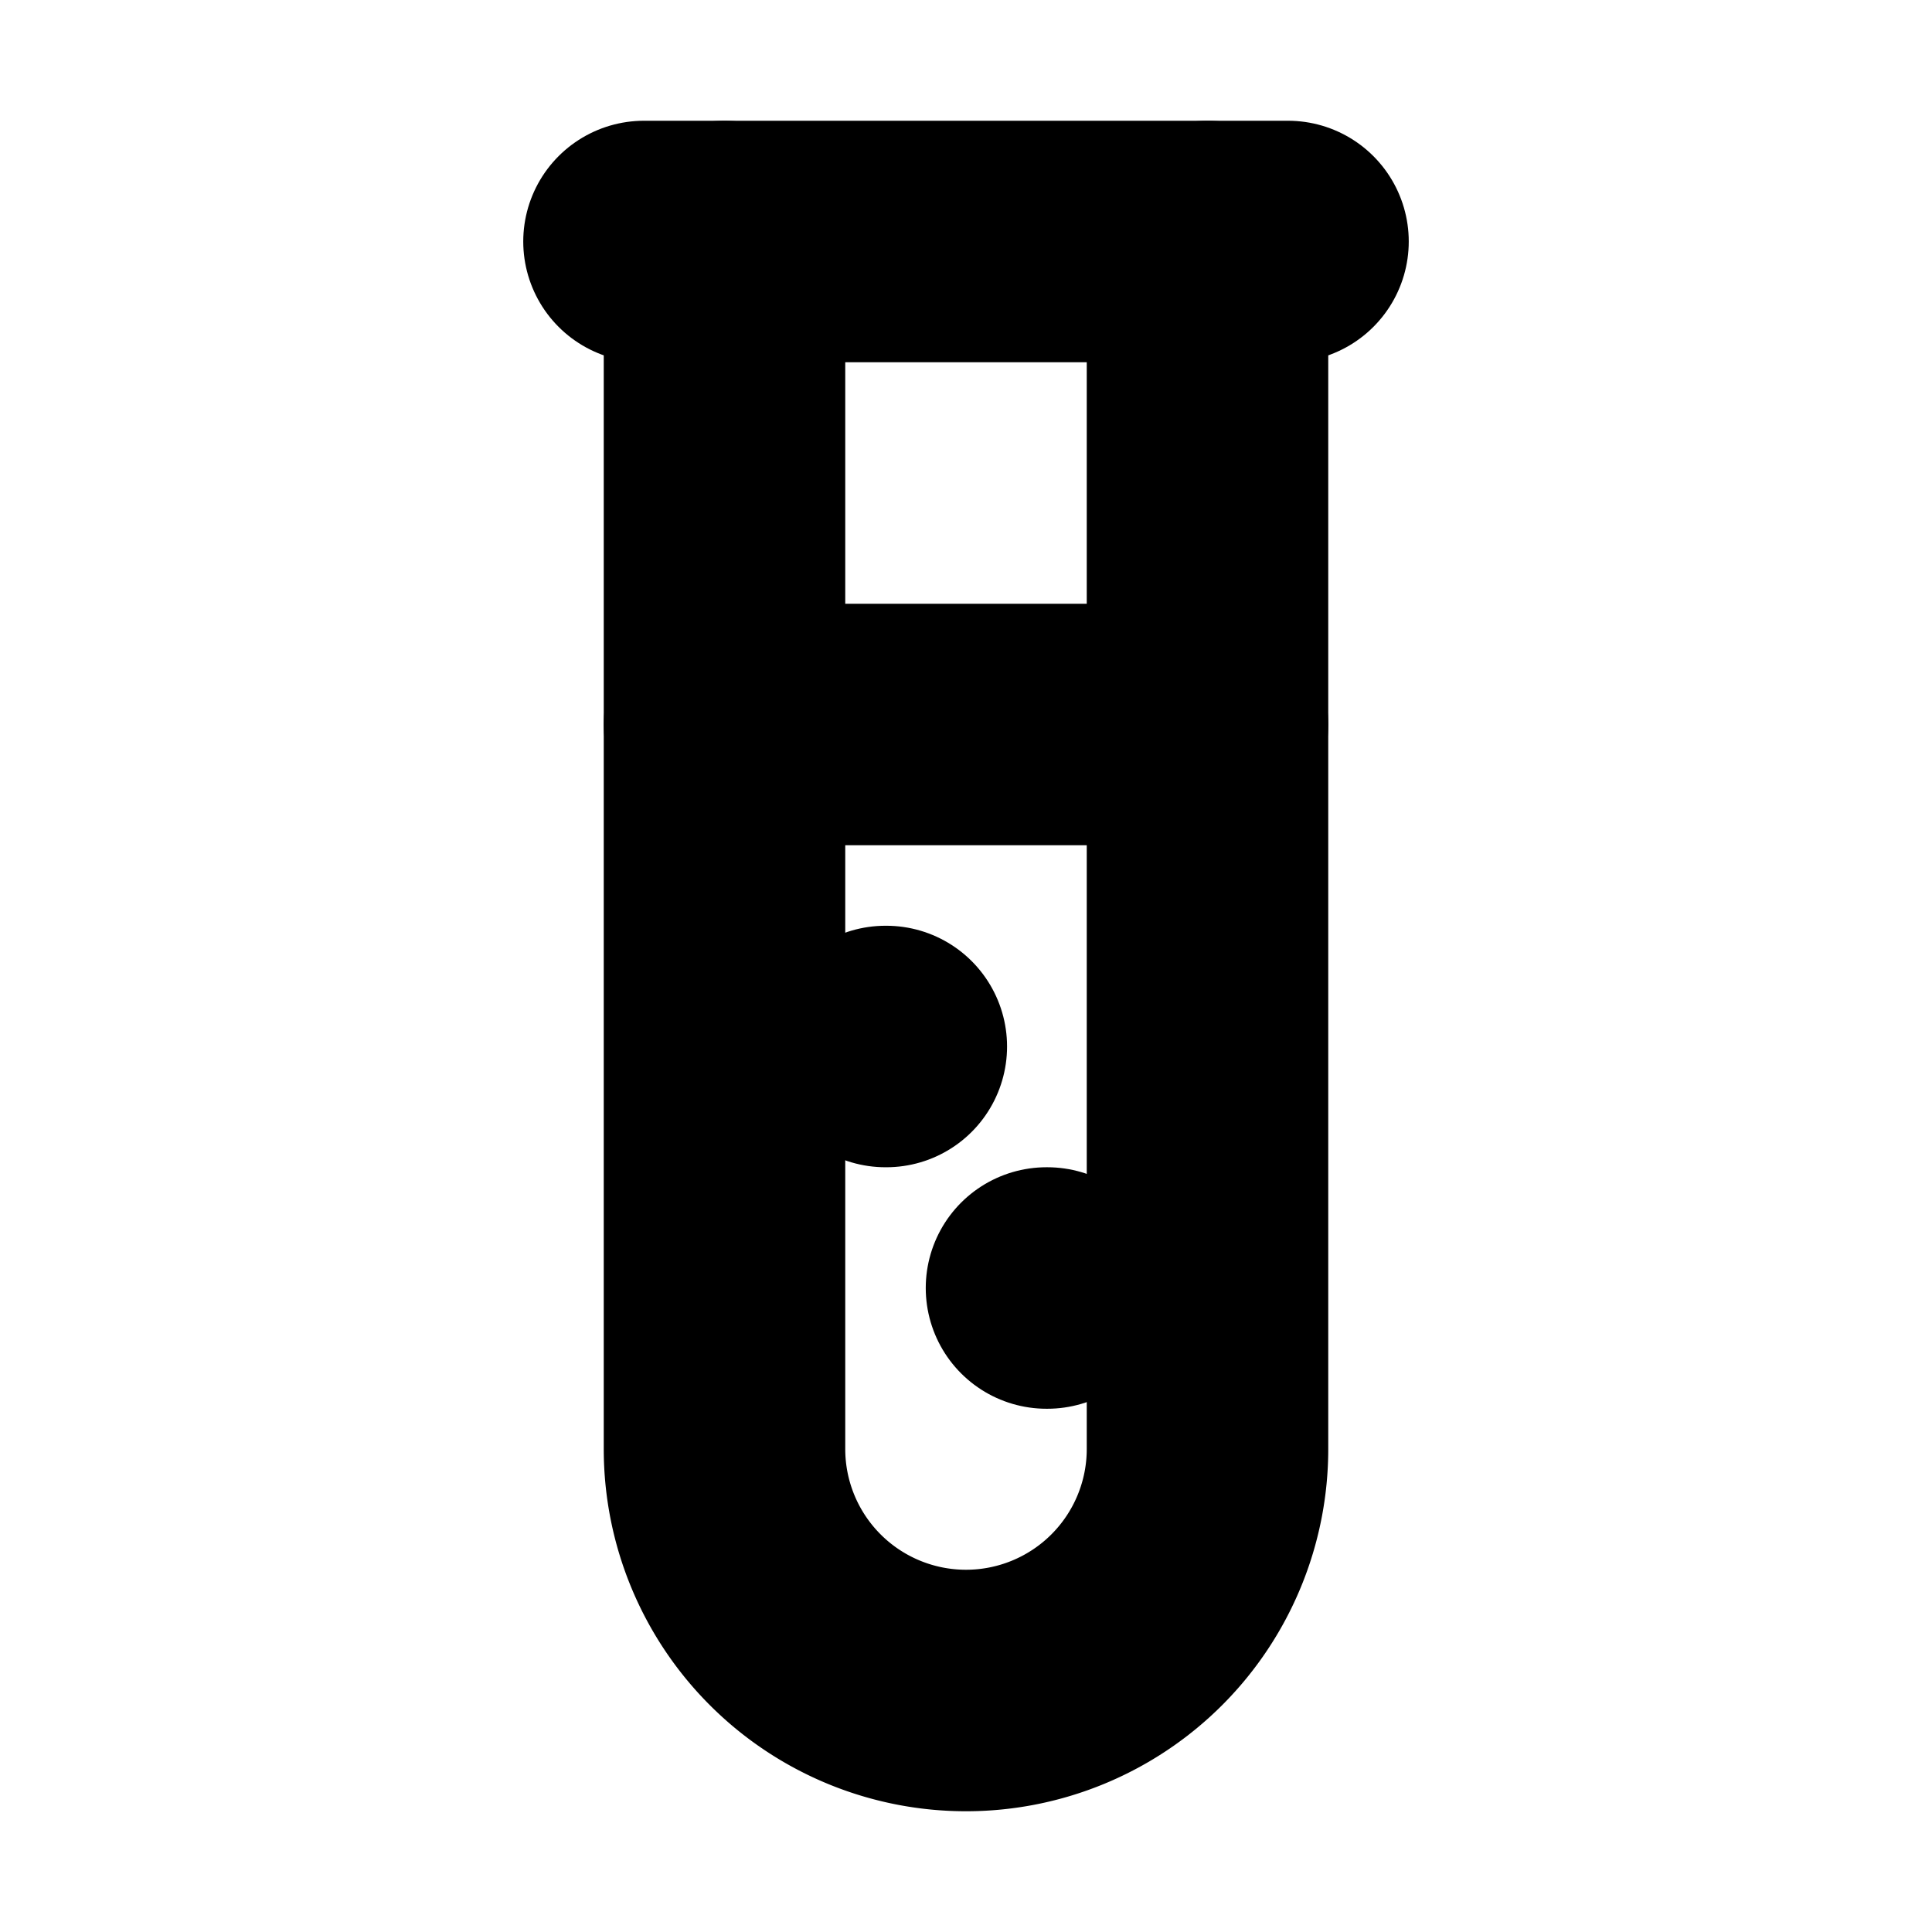 <svg xmlns="http://www.w3.org/2000/svg" width="24" height="24" viewBox="0 0 24 24" fill="none" stroke="currentColor" stroke-width="3" stroke-linecap="round" stroke-linejoin="round" class="devfont devfont-test-tube"><path d="M9 3v15a3 3 0 1 0 6 0V3"></path><path d="M8 3h8"></path><path d="M9 9h6"></path><path d="M11 13h.01"></path><path d="M13 16h.01"></path></svg>